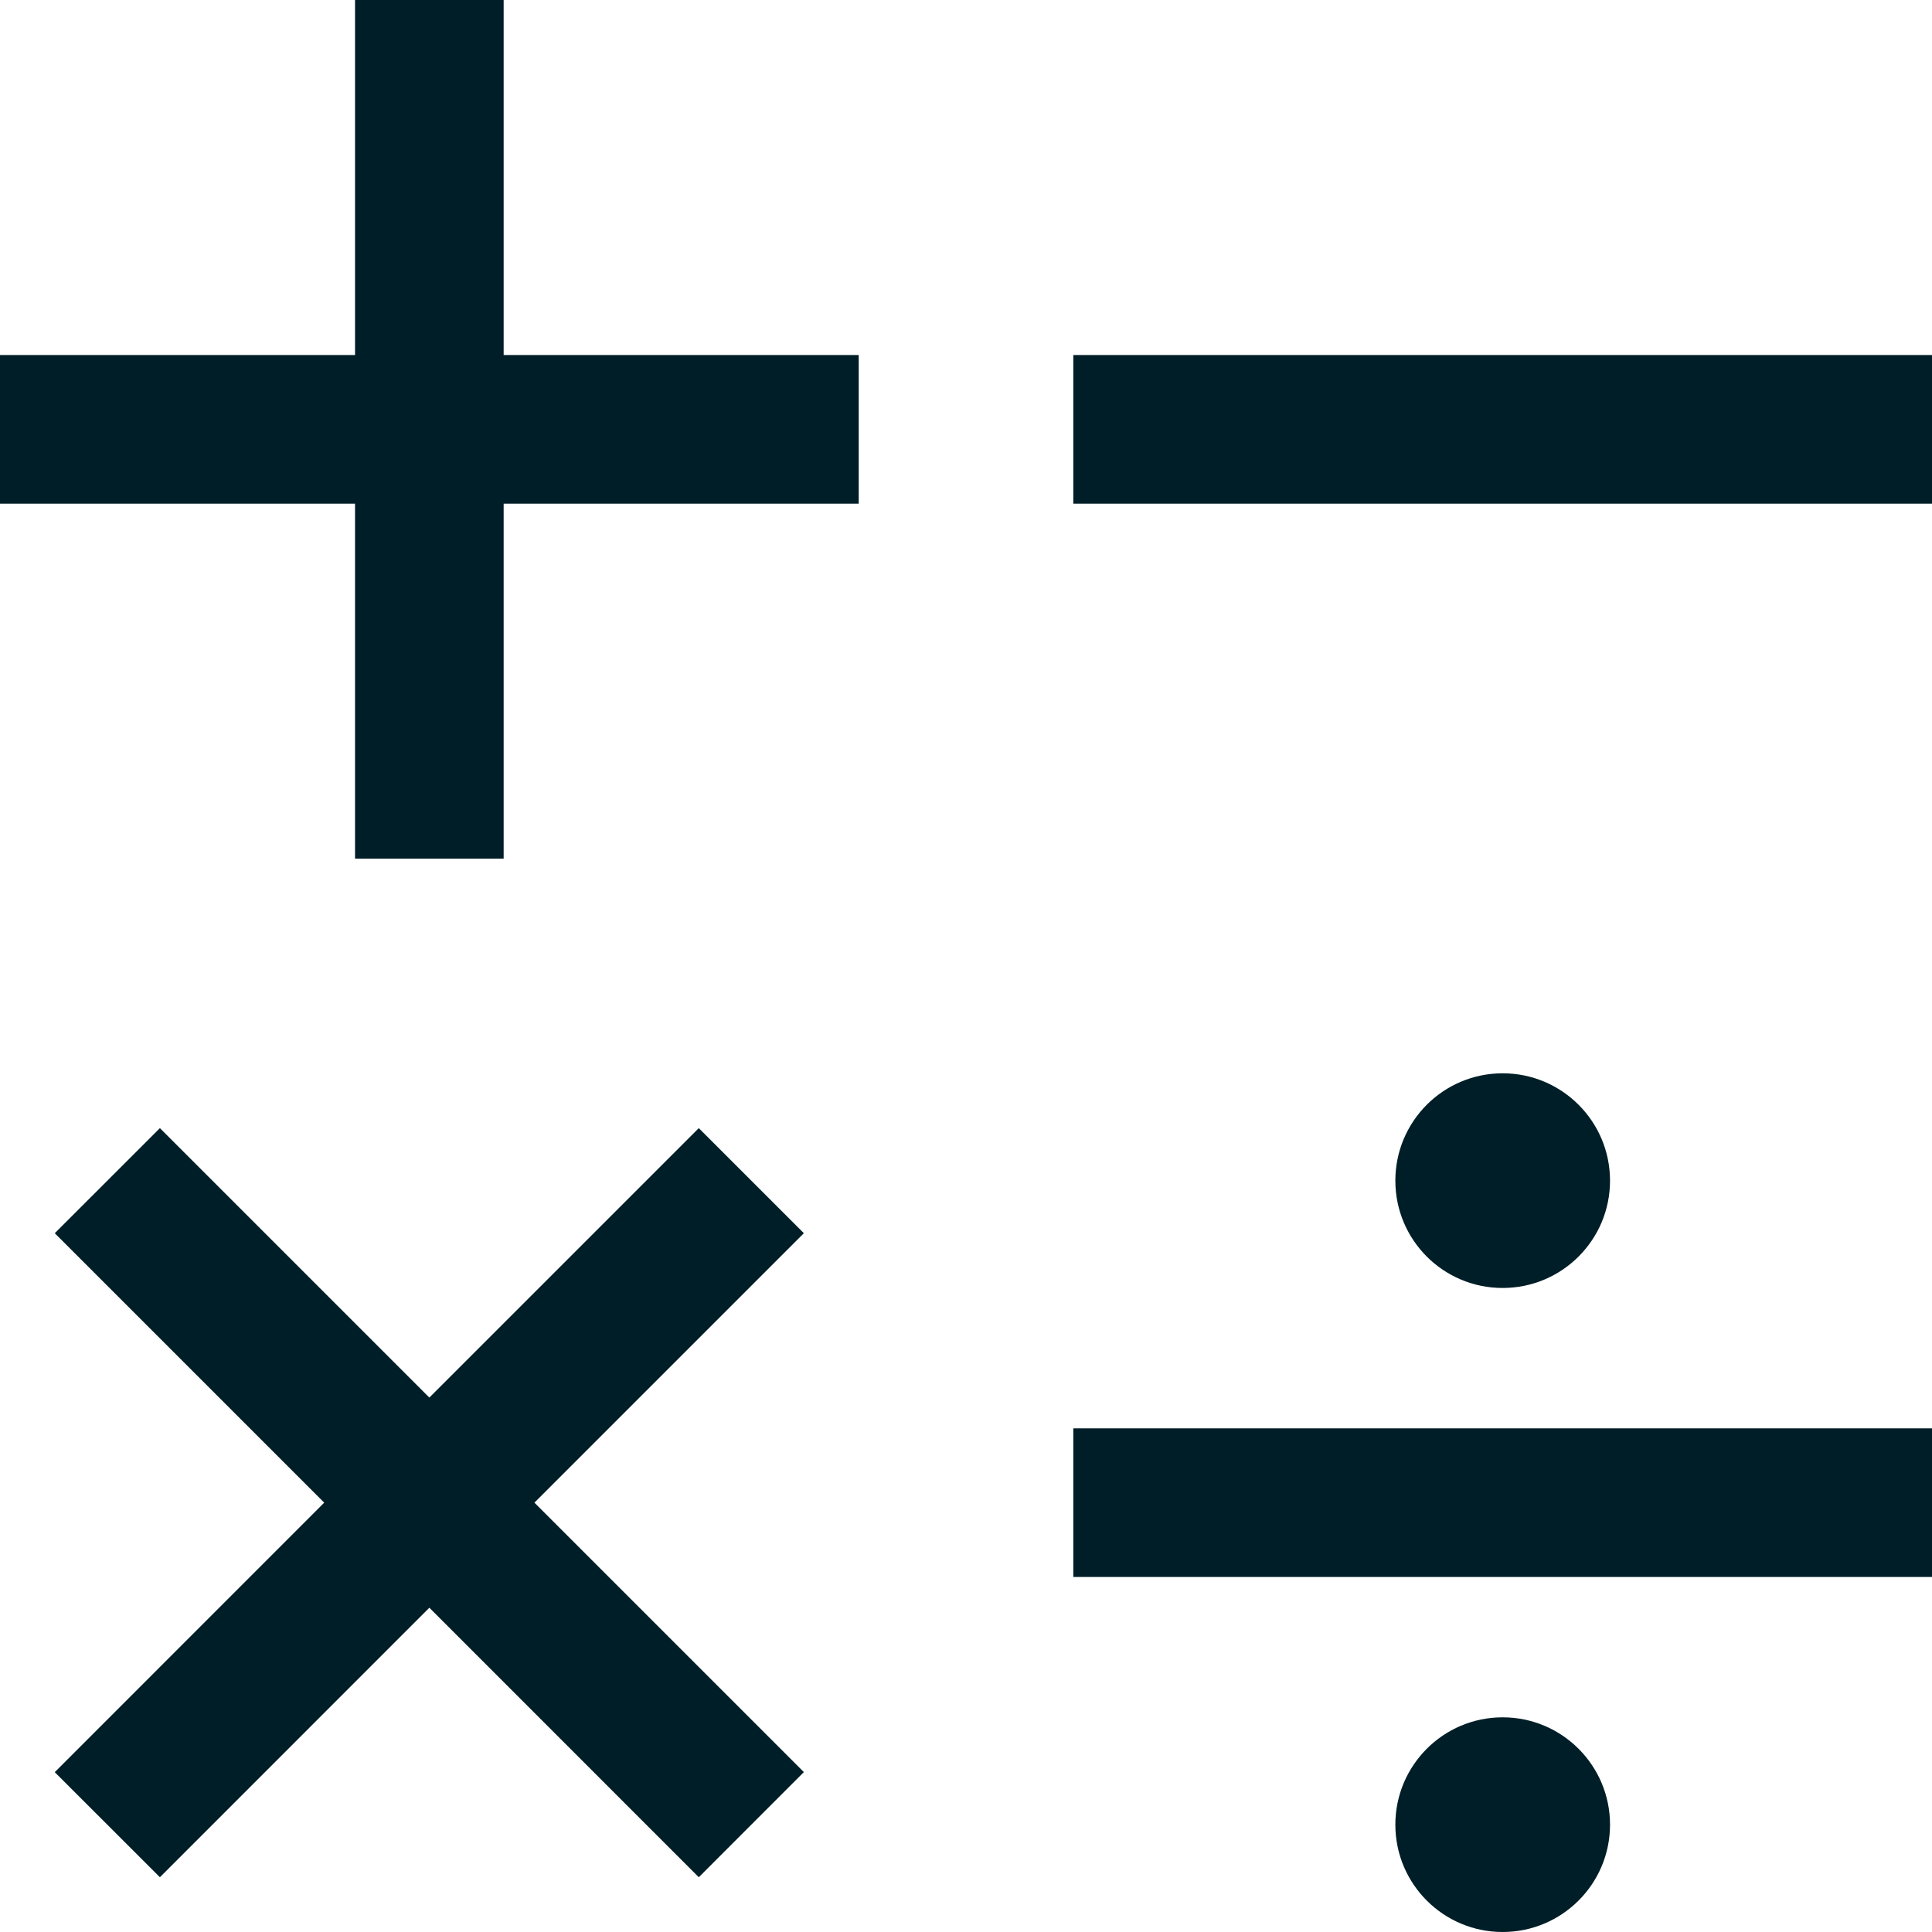 <svg width="26" height="26" viewBox="0 0 26 26" fill="none" xmlns="http://www.w3.org/2000/svg">
<path fill-rule="evenodd" clip-rule="evenodd" d="M0 4.778H4.778L4.778 1.71663e-05L6.778 0L6.778 4.778H11.556V6.778H6.778V11.556H4.778V6.778H0V4.778ZM2.152 15.182L5.778 18.808L9.404 15.182L10.818 16.596L7.192 20.222L10.818 23.848L9.404 25.263L5.778 21.636L2.152 25.263L0.737 23.849L4.363 20.222L0.737 16.596L2.152 15.182ZM26 6.778H14.444V4.778H26V6.778ZM14.444 21.222H26V19.222H14.444V21.222ZM21.667 15.889C21.667 16.687 21.02 17.333 20.222 17.333C19.424 17.333 18.778 16.687 18.778 15.889C18.778 15.091 19.424 14.444 20.222 14.444C21.02 14.444 21.667 15.091 21.667 15.889ZM20.222 26C21.02 26 21.667 25.353 21.667 24.556C21.667 23.758 21.02 23.111 20.222 23.111C19.424 23.111 18.778 23.758 18.778 24.556C18.778 25.353 19.424 26 20.222 26Z" fill="#001E27"/>
</svg>
